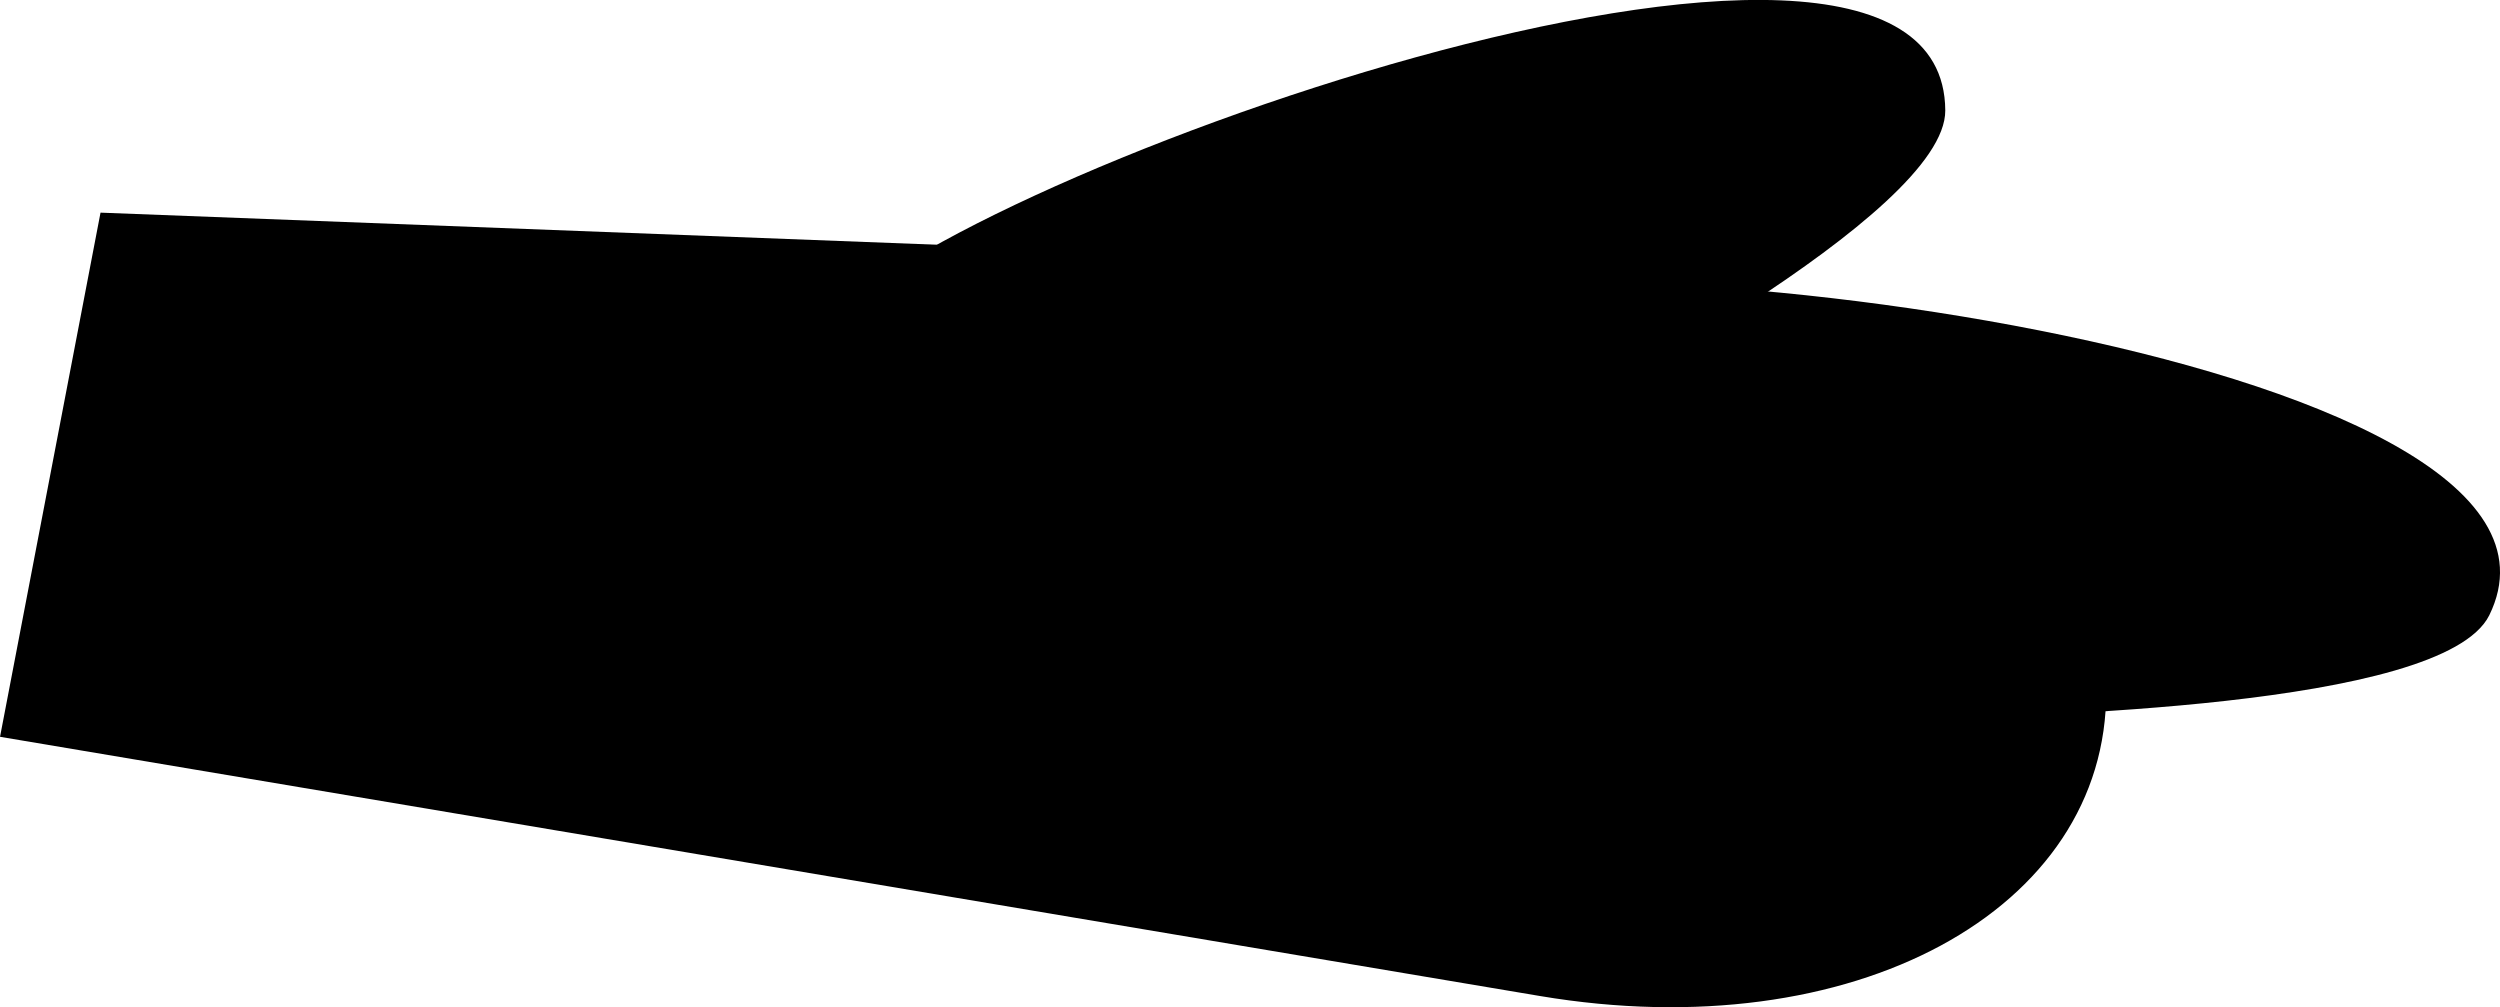 <?xml version="1.0" encoding="UTF-8" standalone="no"?>
<!-- Created with Inkscape (http://www.inkscape.org/) -->

<svg
   xmlns:svg="http://www.w3.org/2000/svg"
   xmlns="http://www.w3.org/2000/svg"
   version="1.1"
   width="21.612"
   height="8.708"
   id="svg4201">
  <defs
     id="defs4203">
    <mask
       id="mask20">
      <g
         id="g233"
         style="filter:url(#alpha)">
        <rect
           width="1190.55"
           height="841.89"
           x="0"
           y="0"
           id="rect235"
           style="fill:#ffffff;fill-opacity:0.6;stroke:none" />
      </g>
    </mask>
    <filter
       filterUnits="objectBoundingBox"
       x="0"
       y="0"
       width="1"
       height="1"
       color-interpolation-filters="sRGB"
       id="alpha">
      <feColorMatrix
         id="feColorMatrix10"
         values="0 0 0 0 1 0 0 0 0 1 0 0 0 0 1 0 0 0 1 0"
         in="SourceGraphic"
         type="matrix" />
    </filter>
    <clipPath
       id="clip22">
      <rect
         width="45"
         height="75"
         x="0"
         y="0"
         id="rect238" />
    </clipPath>
  </defs>
  <g
     transform="translate(-305.273,-469.344)"
     id="layer1">
    <g
       transform="matrix(1.25,0,0,1.25,-666.328,-446.694)"
       id="g3767">
      <path
         d="m 777.281,737.926 10.652,1.793 c 2.16,0.363 3.922,-0.59 3.914,-2.113 -0.008,-1.523 -1.801,-2.84 -3.992,-2.926 l -9.879,-0.379"
         id="path614"
         style="fill:#000000;fill-opacity:1;fill-rule:nonzero;stroke:none" />
      <path
         d="m 787.625,735.961 c 0.516,-0.297 3.113,-1.648 3.109,-2.367 -0.012,-2.047 -7.172,0.562 -7.75,1.516"
         id="path616"
         style="fill:#000000;fill-opacity:1;fill-rule:nonzero;stroke:none" />
      <path
         d="m 790.652,737.805 c 0.594,-0.031 3.52,-0.07 3.844,-0.719 0.902,-1.832 -6.664,-2.715 -7.609,-2.121"
         id="path618"
         style="fill:#000000;fill-opacity:1;fill-rule:nonzero;stroke:none" />
    </g>
  </g>
</svg>
